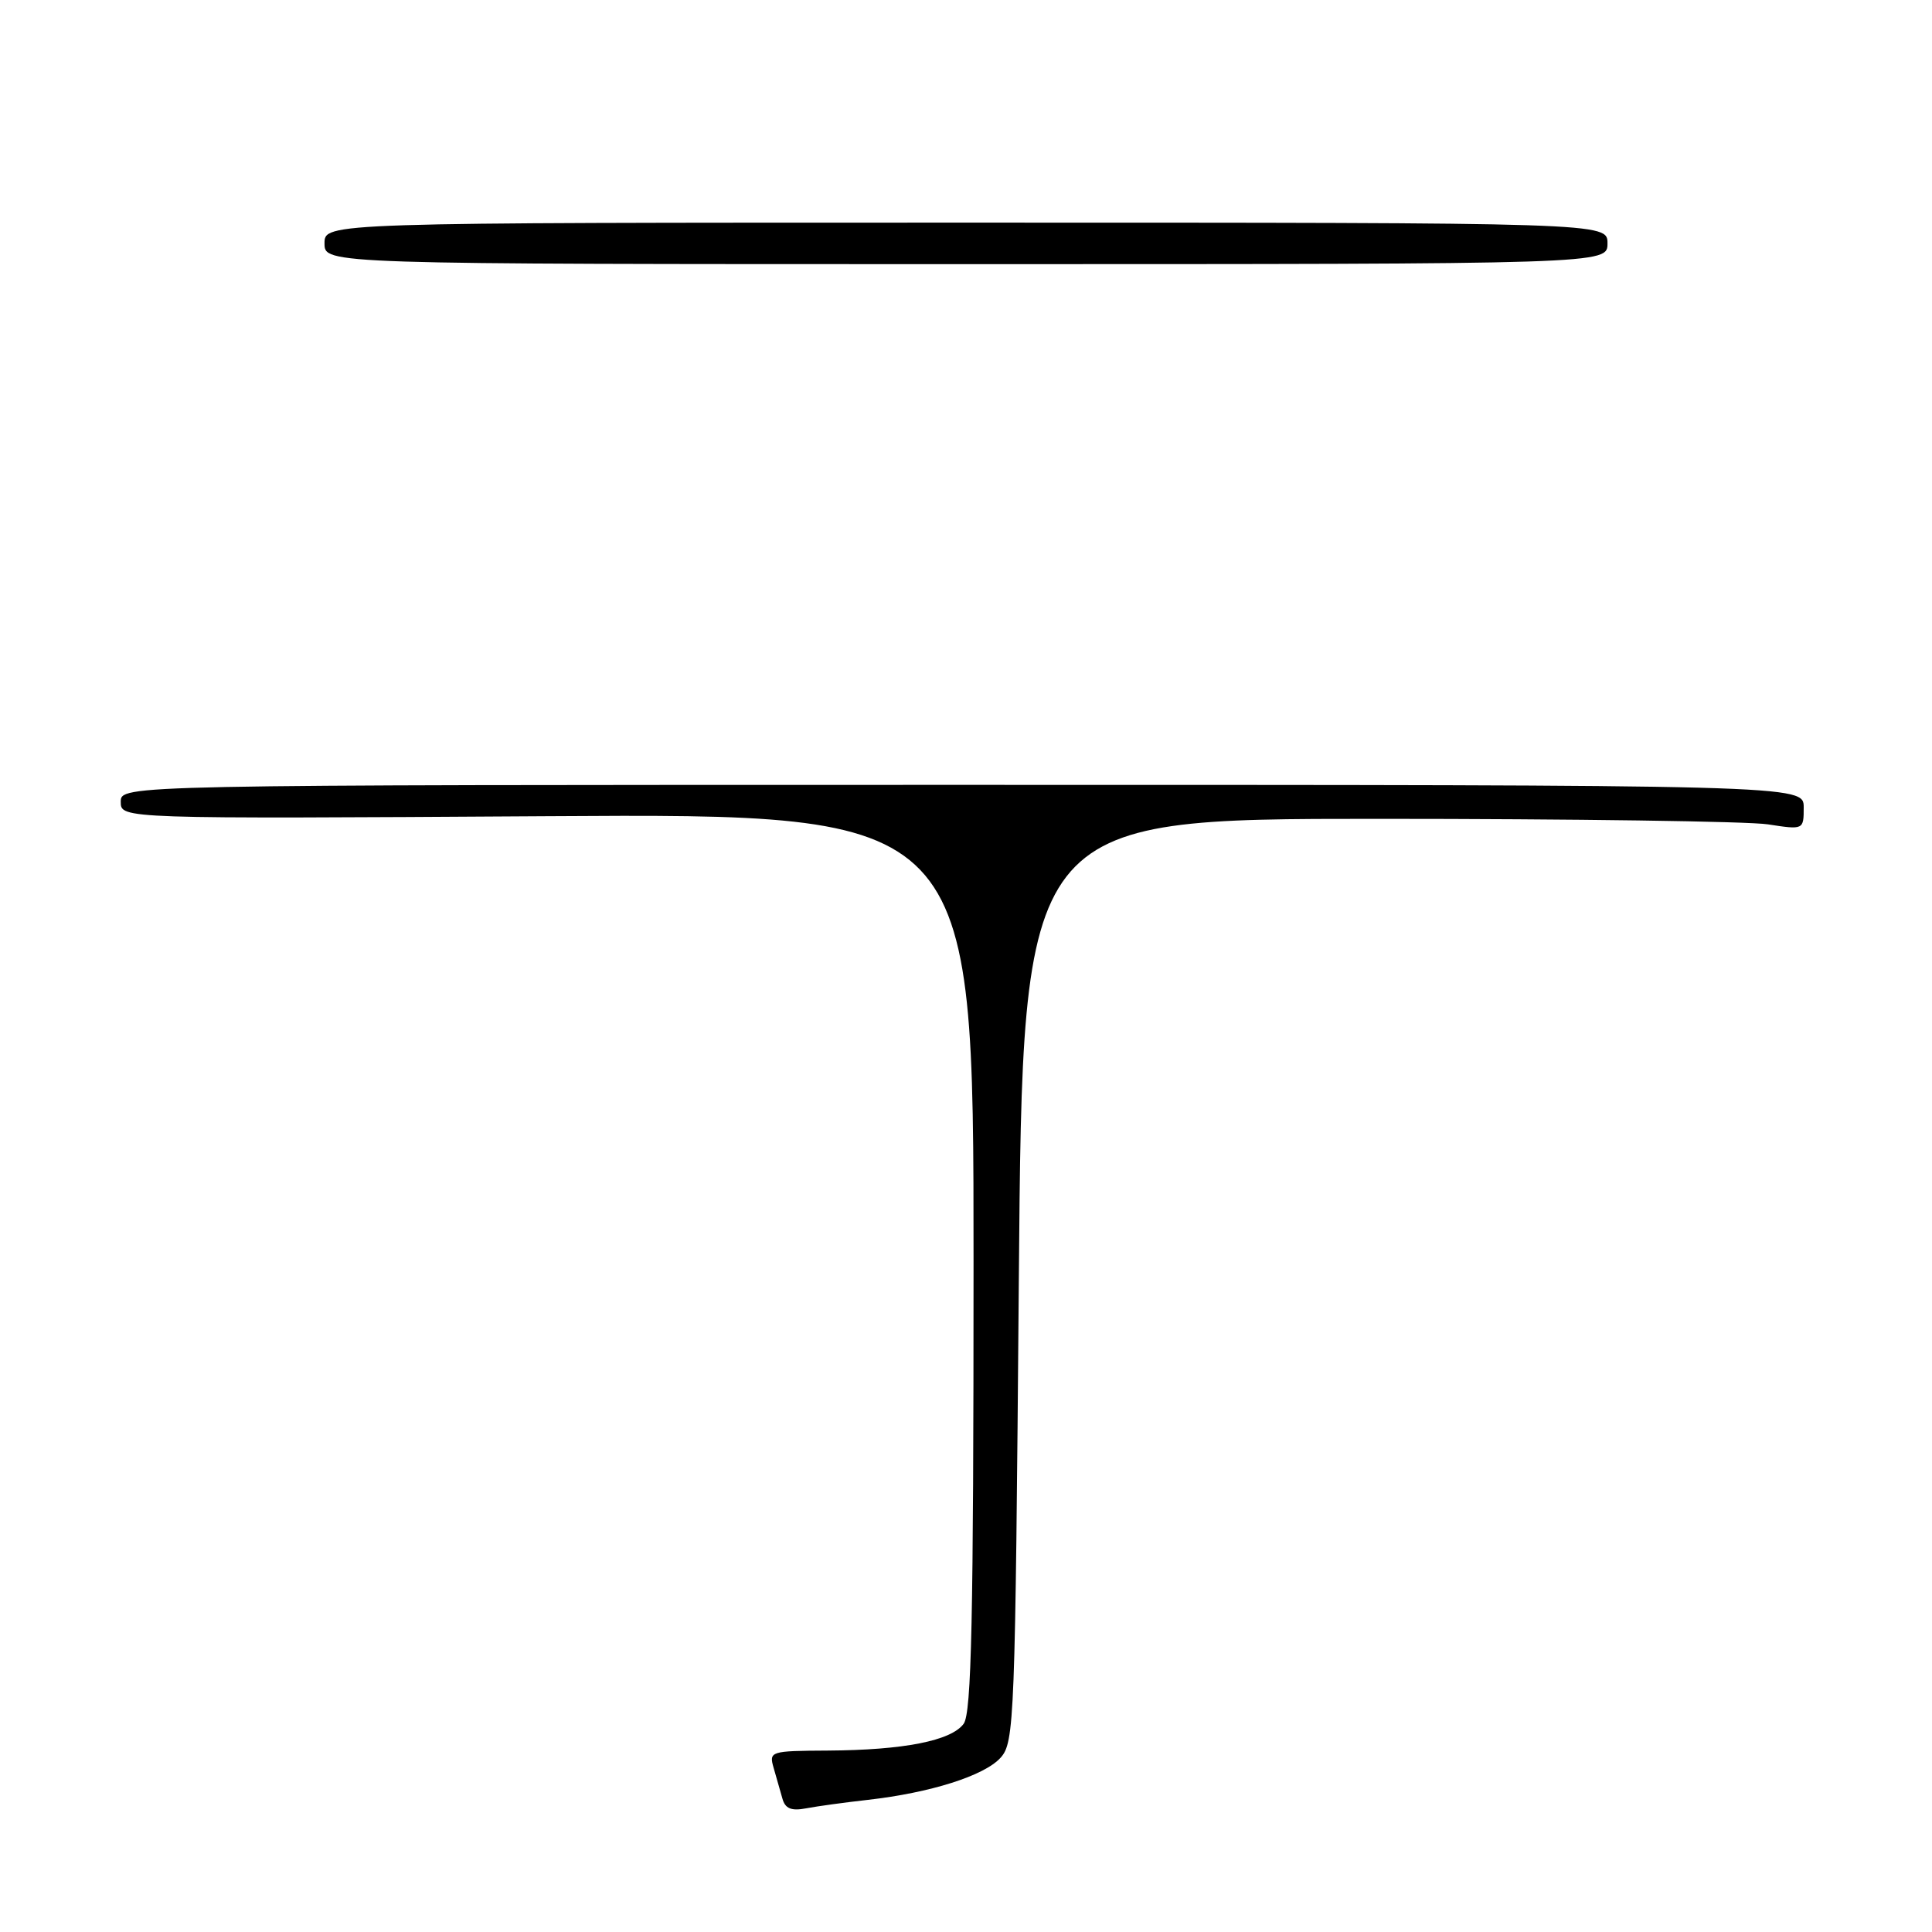 <?xml version="1.0" encoding="UTF-8" standalone="no"?>
<!DOCTYPE svg PUBLIC "-//W3C//DTD SVG 1.1//EN" "http://www.w3.org/Graphics/SVG/1.1/DTD/svg11.dtd" >
<svg xmlns="http://www.w3.org/2000/svg" xmlns:xlink="http://www.w3.org/1999/xlink" version="1.1" viewBox="0 0 256 256">
 <g >
 <path fill="currentColor"
d=" M 115.00 238.49 C 123.30 237.55 130.42 235.29 132.57 232.92 C 134.42 230.88 134.52 228.22 135.00 169.65 C 135.50 108.50 135.50 108.50 182.50 108.50 C 208.35 108.50 231.64 108.83 234.25 109.23 C 239.00 109.96 239.00 109.96 239.00 106.98 C 239.00 104.00 239.00 104.00 127.50 104.00 C 16.00 104.00 16.00 104.00 16.00 106.25 C 16.00 108.50 16.00 108.50 72.50 108.15 C 129.00 107.80 129.00 107.80 129.00 167.21 C 129.00 214.59 128.73 226.98 127.69 228.41 C 126.04 230.66 119.75 231.90 109.68 231.96 C 102.06 232.00 101.88 232.06 102.51 234.25 C 102.87 235.49 103.39 237.31 103.67 238.31 C 104.04 239.66 104.85 239.99 106.84 239.61 C 108.30 239.33 111.97 238.83 115.00 238.49 Z  M 213.00 32.25 C 213.00 29.50 213.00 29.50 128.00 29.50 C 43.00 29.50 43.00 29.50 43.00 32.25 C 43.00 35.00 43.00 35.00 128.00 35.00 C 213.00 35.00 213.00 35.00 213.00 32.25 Z "/>
</g>
</svg>